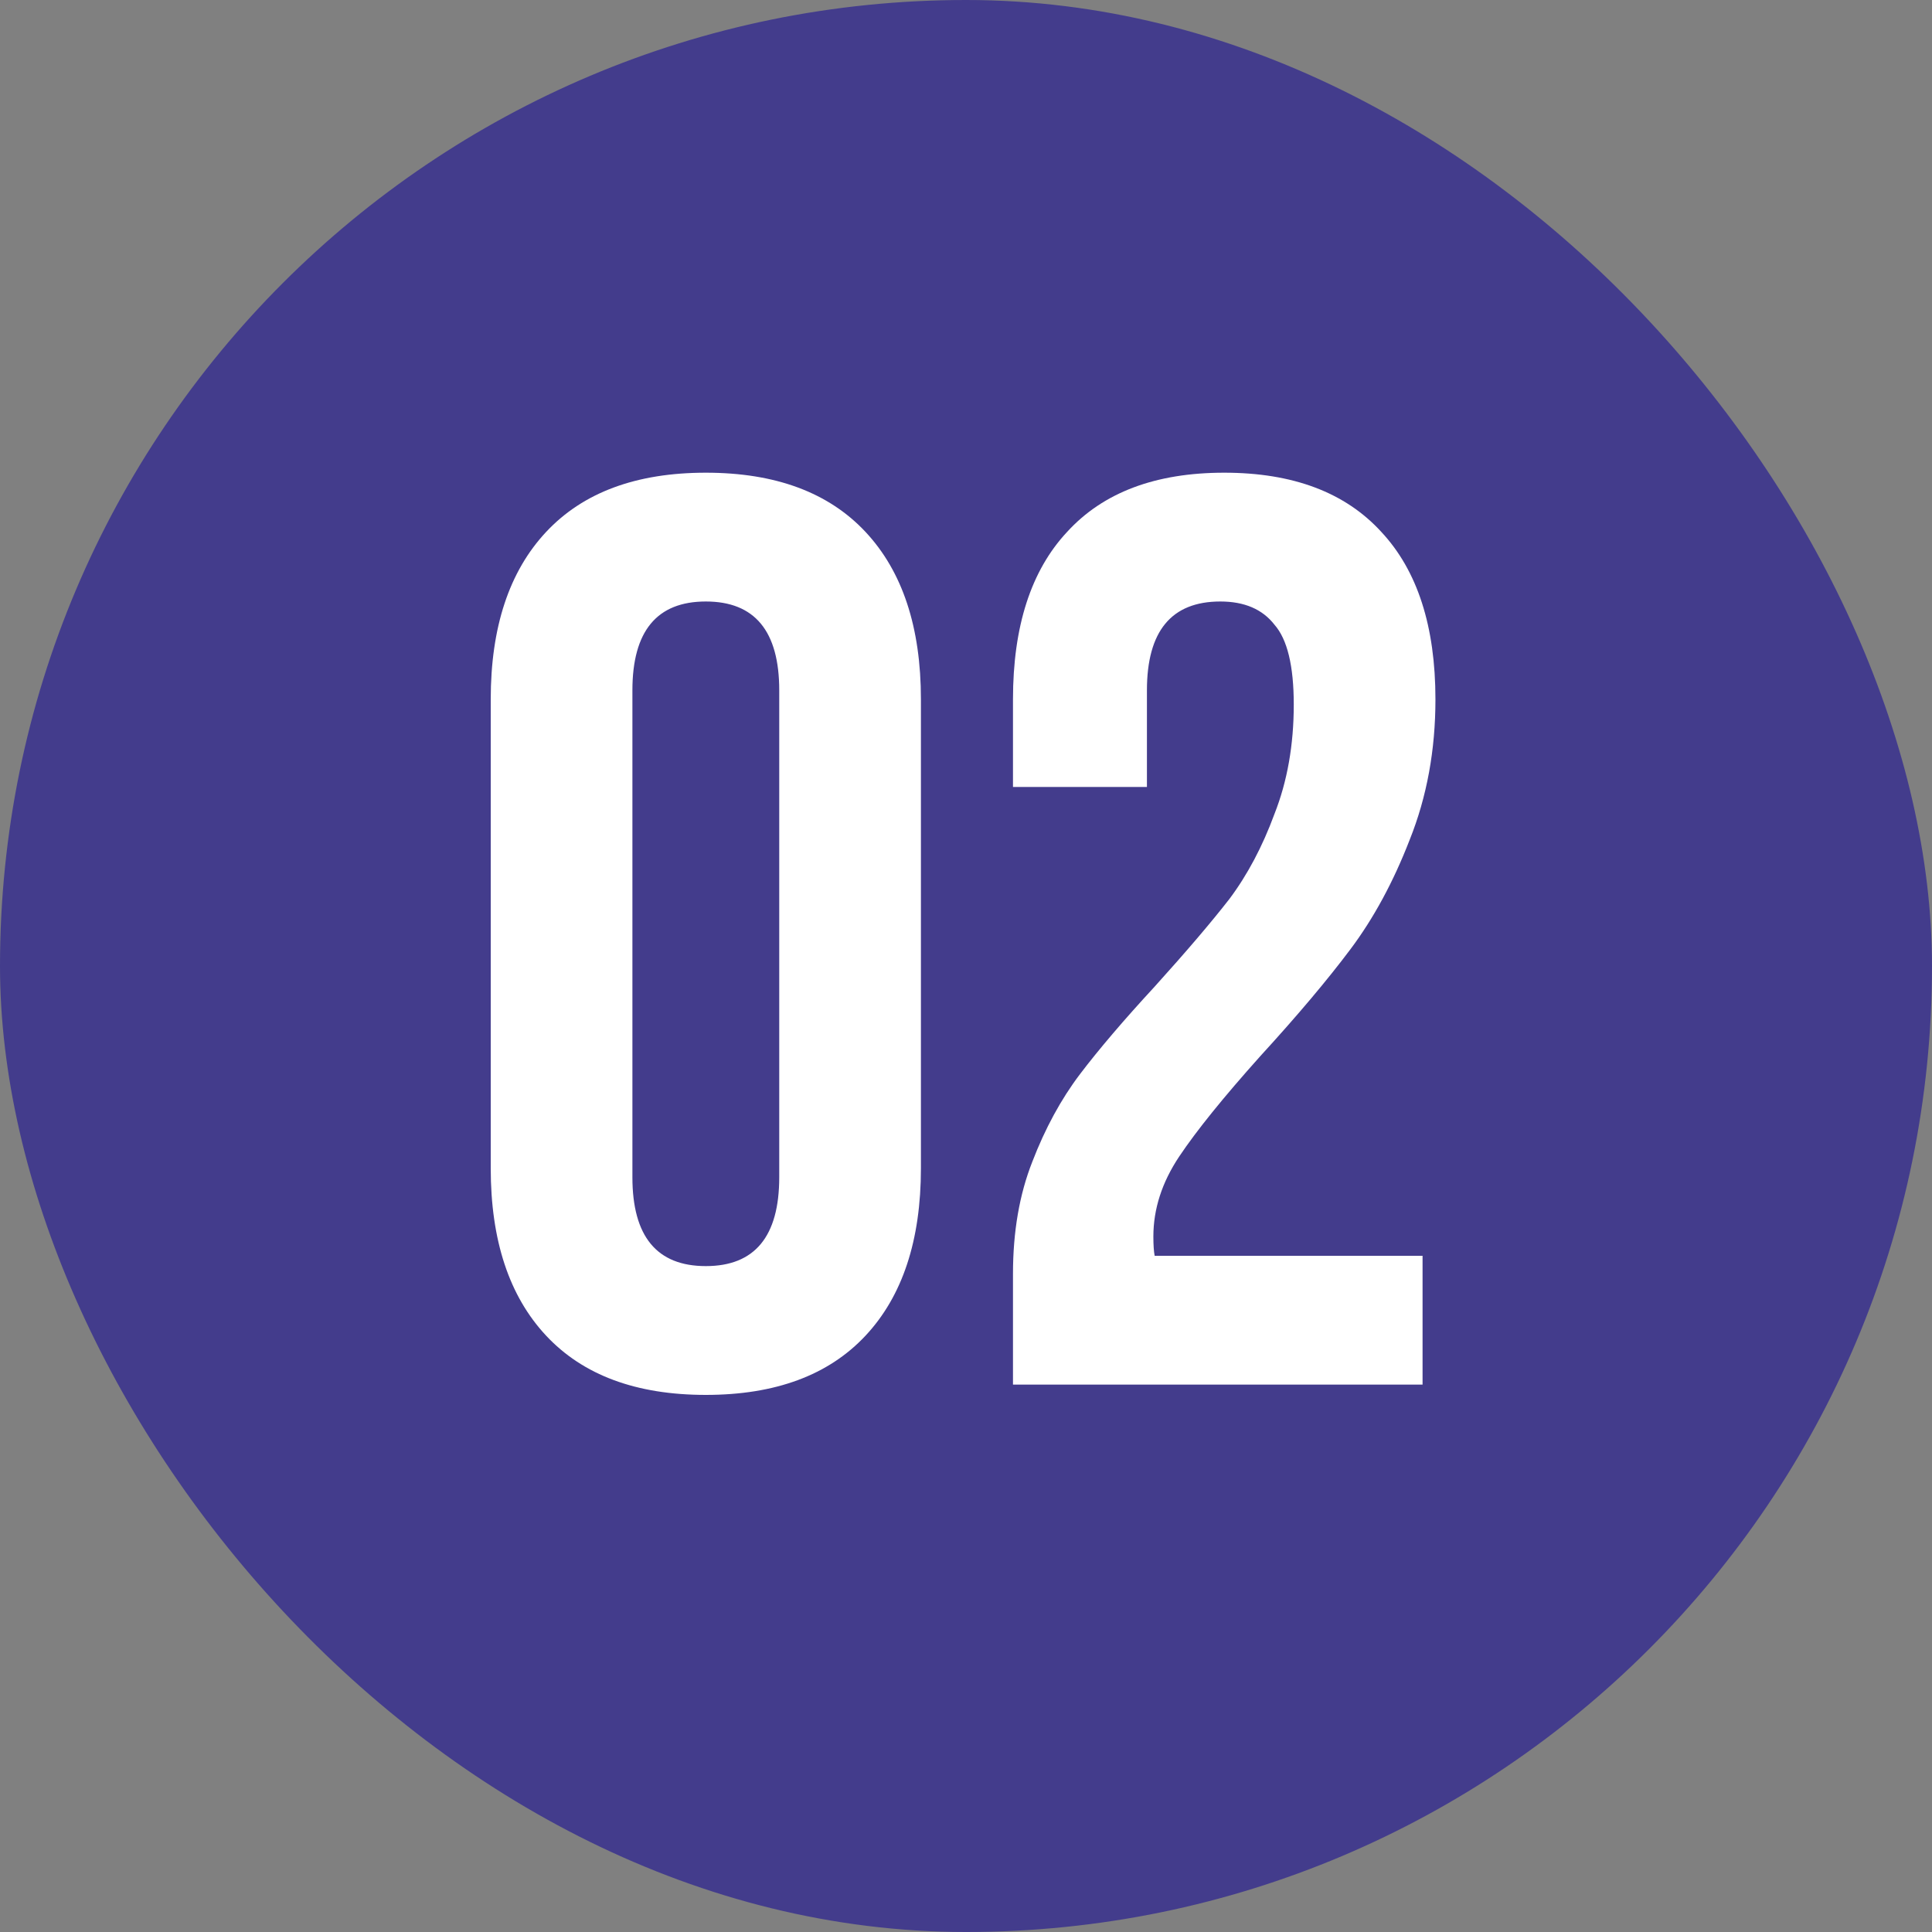 <svg width="60" height="60" viewBox="0 0 60 60" fill="none" xmlns="http://www.w3.org/2000/svg">
<rect x="0" y="0" width="60" height="60" fill="#808080" stroke="none"/>
<rect width="60" height="60" rx="30" fill="#433C8C"/>
<path d="M15.24 21.72C15.24 19.48 15.813 17.747 16.96 16.52C18.107 15.293 19.76 14.68 21.92 14.68C24.08 14.68 25.733 15.293 26.88 16.52C28.027 17.747 28.6 19.48 28.6 21.72V36.28C28.6 38.52 28.027 40.253 26.88 41.48C25.733 42.707 24.08 43.32 21.92 43.32C19.76 43.32 18.107 42.707 16.96 41.48C15.813 40.253 15.24 38.52 15.24 36.28V21.72ZM19.64 36.56C19.64 38.4 20.4 39.32 21.92 39.32C23.44 39.32 24.2 38.4 24.2 36.56V21.44C24.2 19.6 23.44 18.68 21.92 18.68C20.4 18.68 19.64 19.6 19.64 21.44V36.56ZM40.179 21.88C40.179 20.68 39.979 19.853 39.579 19.4C39.206 18.92 38.646 18.68 37.899 18.68C36.379 18.68 35.619 19.6 35.619 21.44V24.44H31.459V21.72C31.459 19.453 32.019 17.72 33.139 16.52C34.259 15.293 35.886 14.68 38.019 14.68C40.153 14.68 41.779 15.293 42.899 16.52C44.019 17.72 44.579 19.453 44.579 21.72C44.579 23.293 44.313 24.747 43.779 26.08C43.273 27.387 42.659 28.52 41.939 29.48C41.219 30.44 40.286 31.547 39.139 32.8C37.993 34.08 37.153 35.12 36.619 35.92C36.086 36.72 35.819 37.547 35.819 38.4C35.819 38.667 35.833 38.867 35.859 39H44.179V43H31.459V39.56C31.459 38.253 31.659 37.093 32.059 36.08C32.459 35.04 32.953 34.133 33.539 33.36C34.126 32.587 34.899 31.68 35.859 30.64C36.846 29.547 37.619 28.64 38.179 27.92C38.739 27.173 39.206 26.293 39.579 25.28C39.979 24.267 40.179 23.133 40.179 21.88Z" fill="white"/>
</svg>
